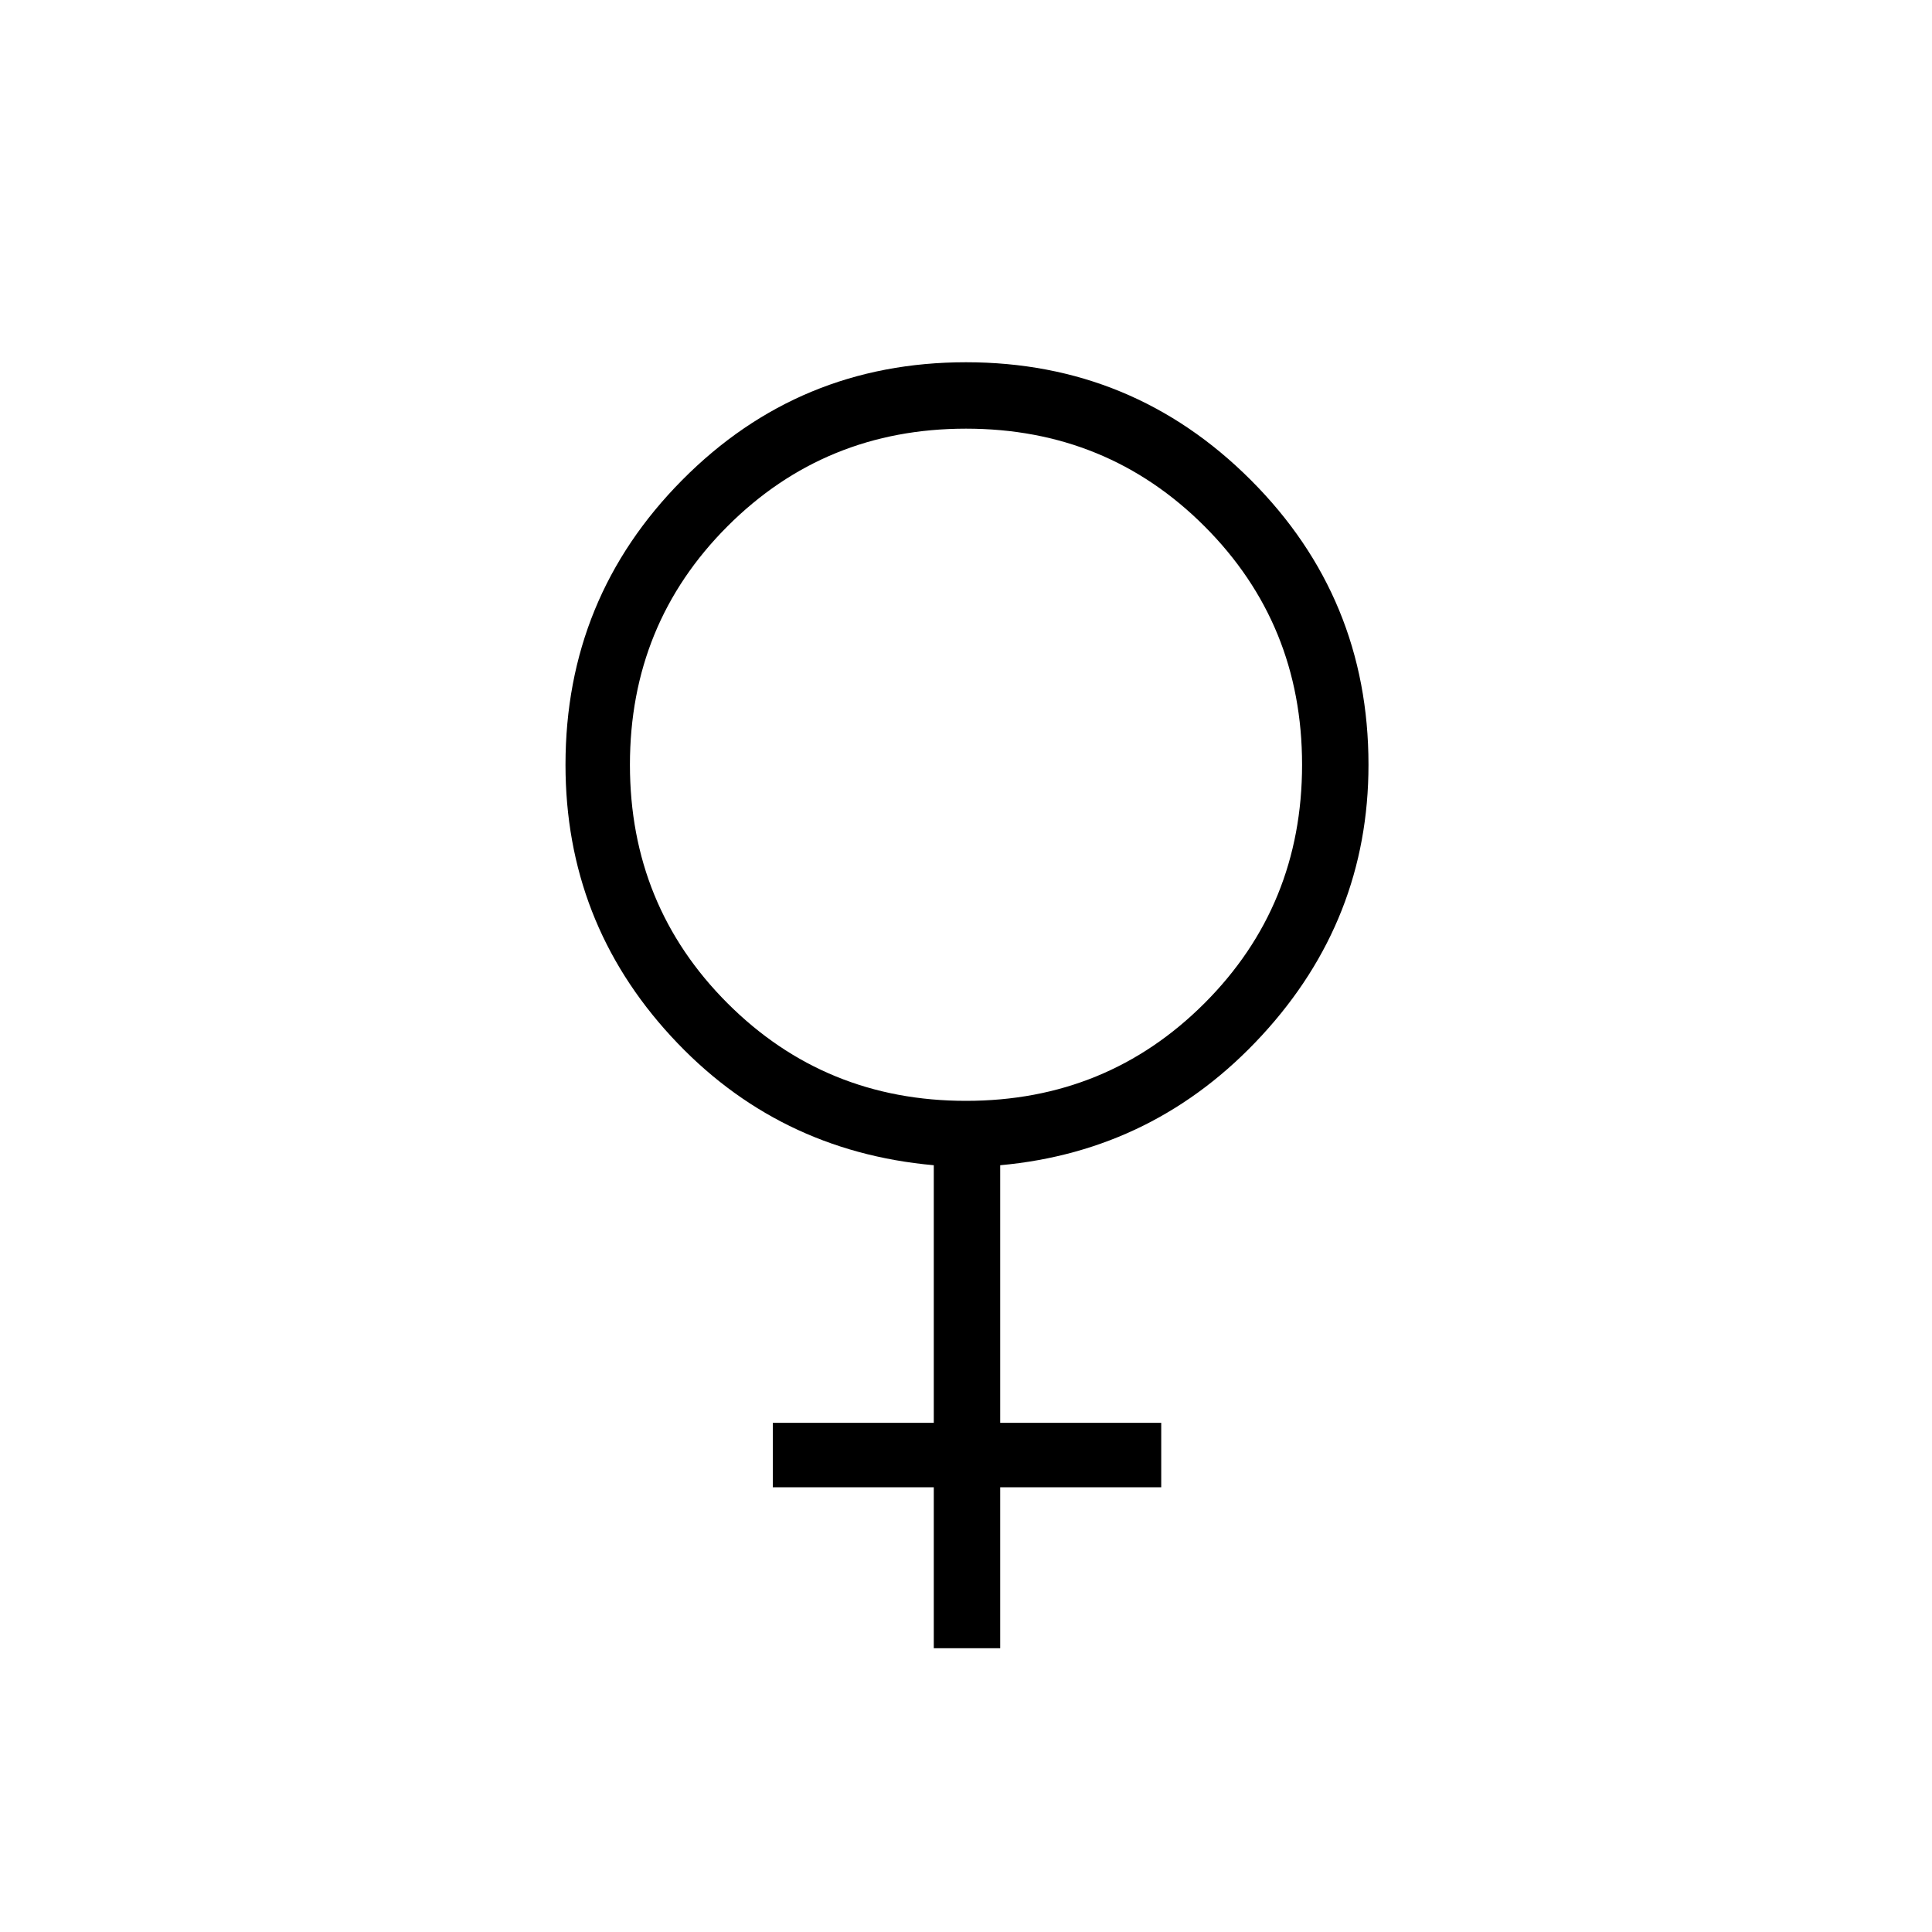 <svg xmlns="http://www.w3.org/2000/svg" height="40" width="40"><path d="M19.333 34.125V30.792H16V29.458H19.333V24.125Q16.083 23.833 13.896 21.458Q11.708 19.083 11.708 15.833Q11.708 12.375 14.125 9.938Q16.542 7.5 20 7.5Q23.458 7.5 25.896 9.938Q28.333 12.375 28.333 15.833Q28.333 19.042 26.125 21.438Q23.917 23.833 20.708 24.125V29.458H24.042V30.792H20.708V34.125ZM20 22.792Q22.917 22.792 24.938 20.771Q26.958 18.75 26.958 15.833Q26.958 12.917 24.938 10.896Q22.917 8.875 20 8.875Q17.083 8.875 15.062 10.896Q13.042 12.917 13.042 15.833Q13.042 18.75 15.062 20.771Q17.083 22.792 20 22.792Z"/></svg>